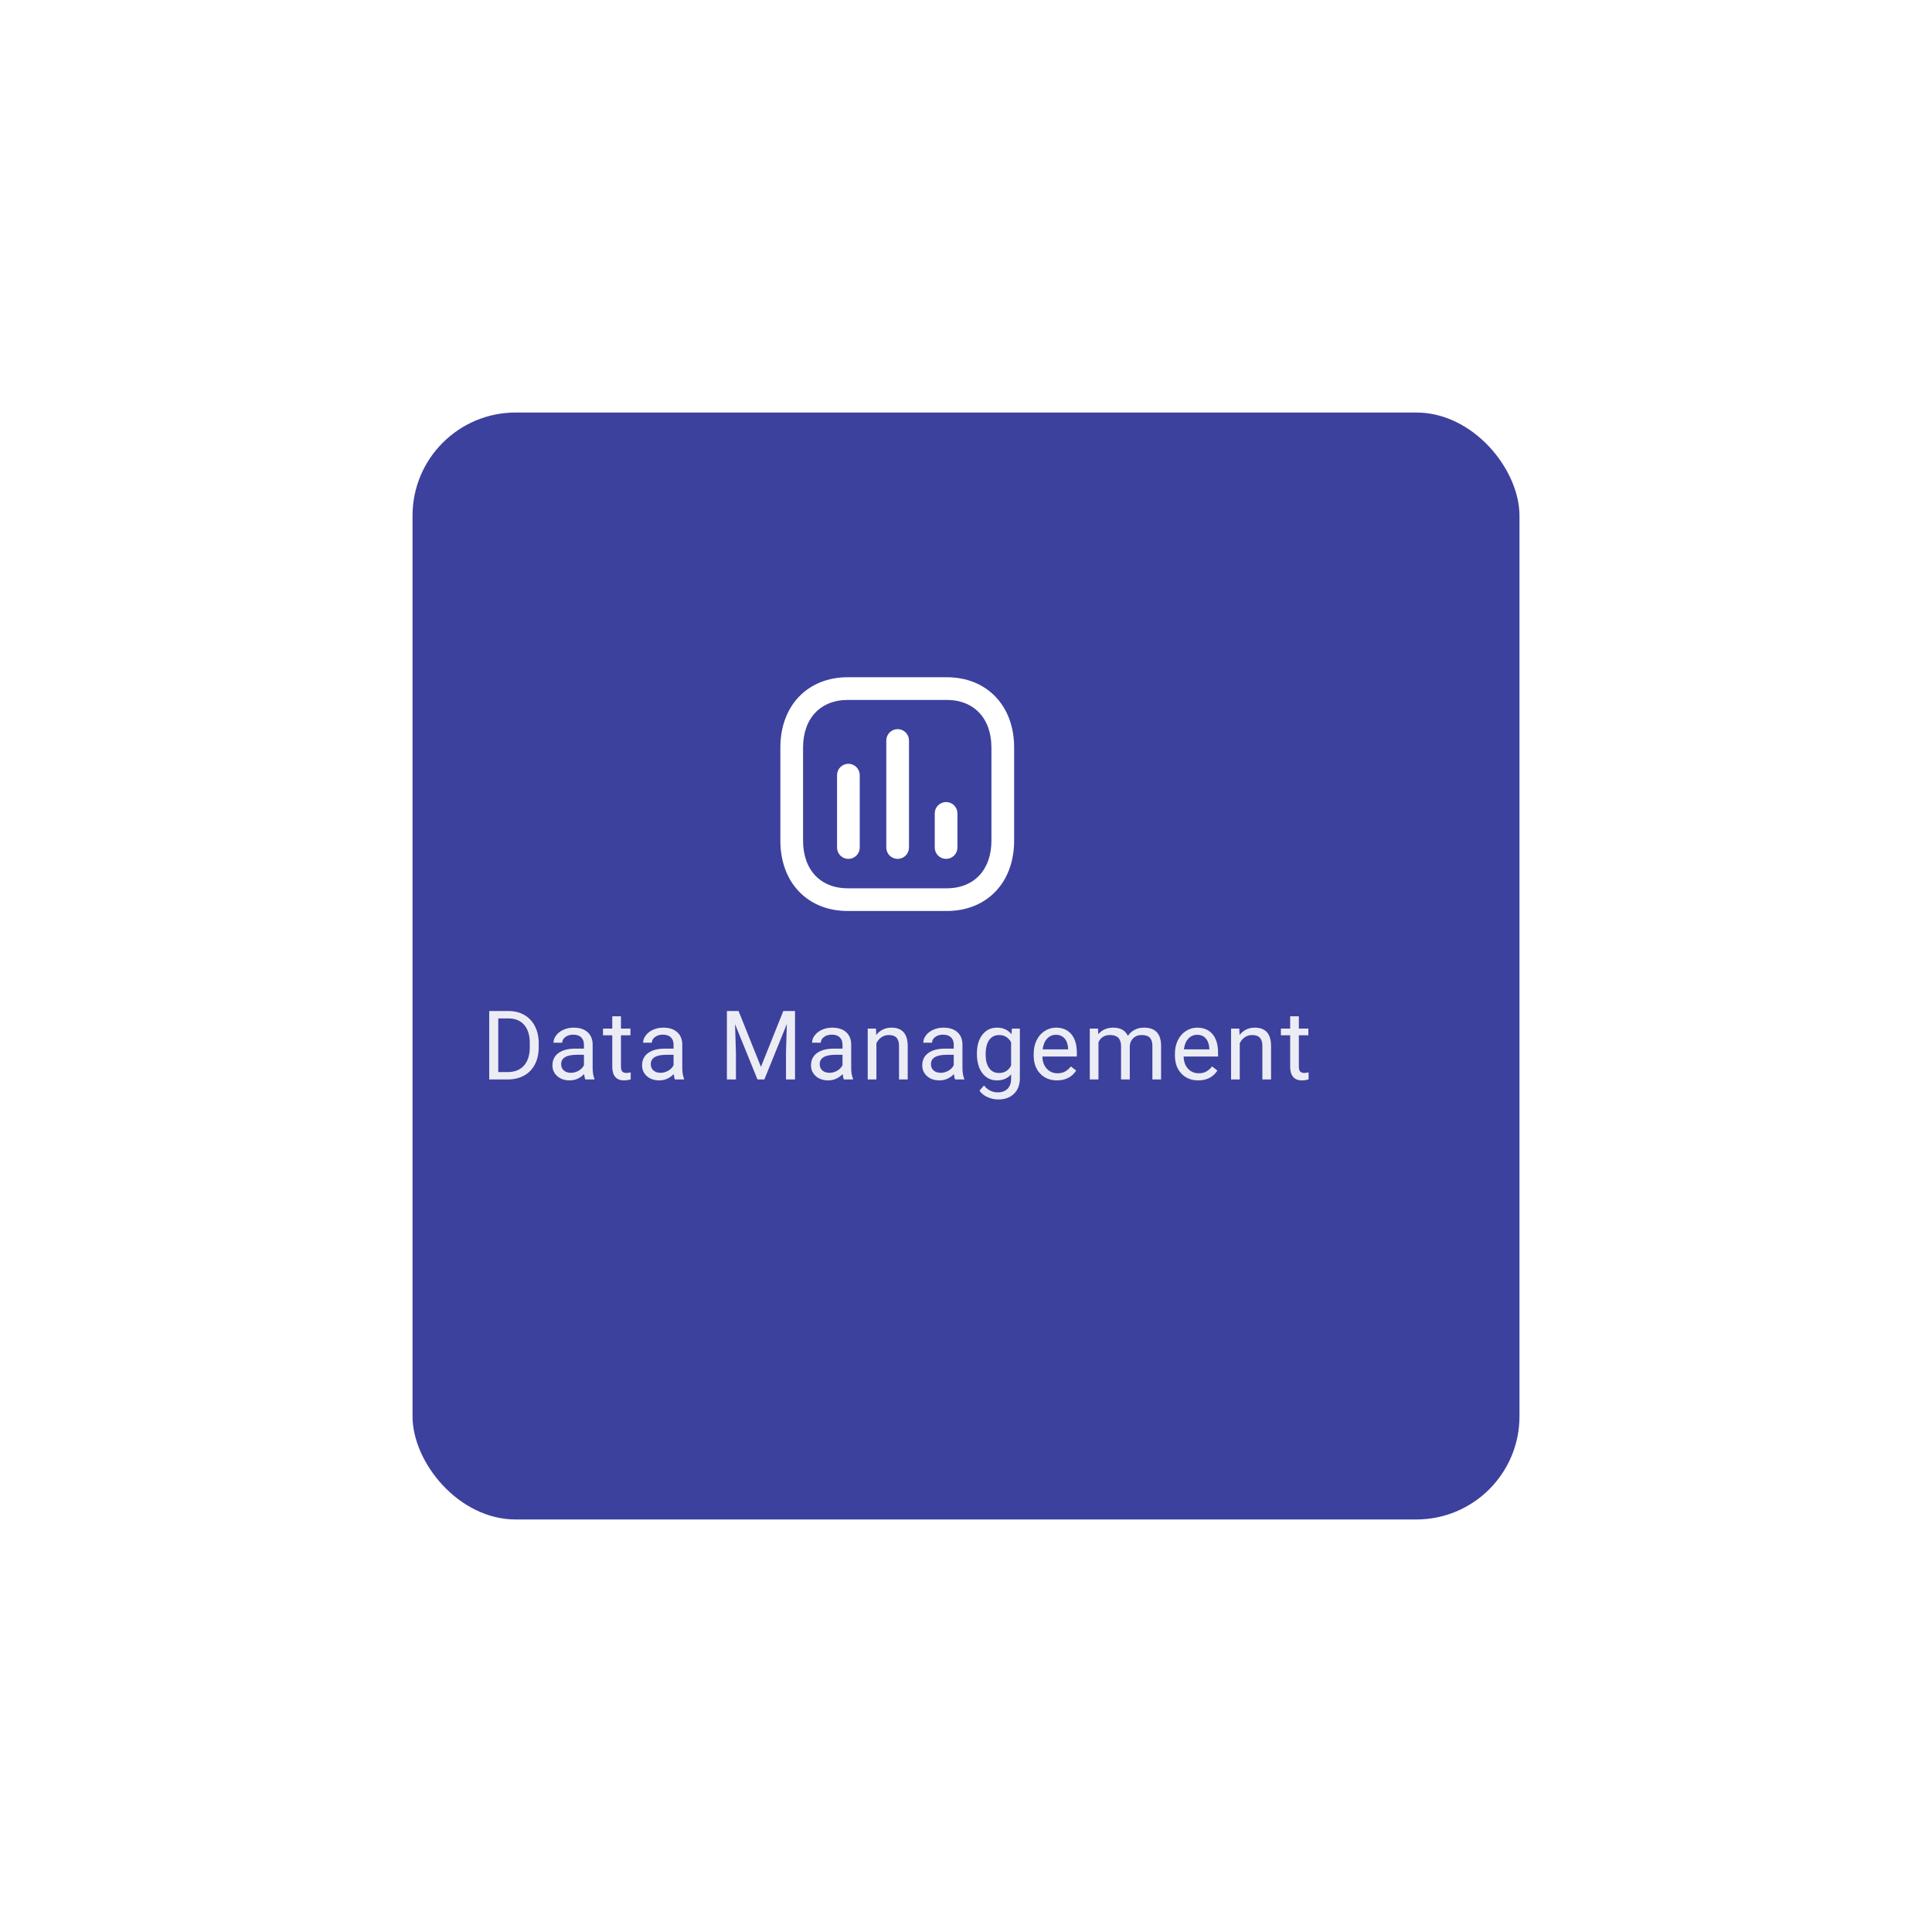 <svg width="281" height="281" viewBox="0 0 281 281" fill="none" xmlns="http://www.w3.org/2000/svg">
<path d="M151 83.5C151 83.979 150.777 84.59 150.5 84.867C150.225 85.141 150 84.978 150 84.501L150.009 84.339C150.05 83.893 150.255 83.381 150.5 83.134L150.559 83.081C150.808 82.883 151 83.057 151 83.5Z" fill="#E6E8E7"/>
<g filter="url(#filter0_d)">
<rect x="50" y="50" width="161" height="161" rx="15" fill="#3C419E"/>
</g>
<path opacity="0.9" d="M71.155 157V147.047H73.965C74.831 147.047 75.596 147.238 76.262 147.621C76.927 148.004 77.44 148.549 77.8 149.255C78.164 149.961 78.349 150.772 78.353 151.688V152.324C78.353 153.263 78.171 154.086 77.807 154.792C77.447 155.498 76.929 156.041 76.255 156.419C75.585 156.797 74.803 156.991 73.91 157H71.155ZM72.468 148.127V155.927H73.849C74.86 155.927 75.647 155.612 76.207 154.983C76.772 154.354 77.055 153.459 77.055 152.297V151.716C77.055 150.586 76.788 149.708 76.255 149.084C75.726 148.455 74.974 148.136 73.999 148.127H72.468ZM85.131 157C85.058 156.854 84.999 156.594 84.953 156.221C84.365 156.831 83.663 157.137 82.848 157.137C82.119 157.137 81.519 156.932 81.05 156.521C80.585 156.107 80.353 155.583 80.353 154.949C80.353 154.179 80.644 153.582 81.228 153.158C81.816 152.73 82.64 152.516 83.702 152.516H84.933V151.935C84.933 151.493 84.8 151.142 84.536 150.882C84.272 150.618 83.882 150.485 83.367 150.485C82.916 150.485 82.538 150.599 82.233 150.827C81.927 151.055 81.775 151.331 81.775 151.654H80.503C80.503 151.285 80.633 150.93 80.893 150.588C81.157 150.242 81.512 149.968 81.959 149.768C82.41 149.567 82.905 149.467 83.442 149.467C84.295 149.467 84.962 149.681 85.445 150.109C85.928 150.533 86.179 151.119 86.197 151.866V155.271C86.197 155.95 86.284 156.49 86.457 156.891V157H85.131ZM83.032 156.036C83.429 156.036 83.805 155.934 84.16 155.729C84.516 155.523 84.773 155.257 84.933 154.929V153.411H83.942C82.392 153.411 81.617 153.865 81.617 154.771C81.617 155.168 81.749 155.478 82.014 155.701C82.278 155.924 82.618 156.036 83.032 156.036ZM90.316 147.812V149.604H91.696V150.581H90.316V155.168C90.316 155.464 90.377 155.688 90.5 155.838C90.623 155.984 90.833 156.057 91.129 156.057C91.275 156.057 91.475 156.029 91.731 155.975V157C91.398 157.091 91.074 157.137 90.76 157.137C90.195 157.137 89.769 156.966 89.482 156.624C89.195 156.282 89.051 155.797 89.051 155.168V150.581H87.704V149.604H89.051V147.812H90.316ZM98.166 157C98.093 156.854 98.034 156.594 97.989 156.221C97.401 156.831 96.699 157.137 95.883 157.137C95.154 157.137 94.555 156.932 94.085 156.521C93.62 156.107 93.388 155.583 93.388 154.949C93.388 154.179 93.68 153.582 94.263 153.158C94.851 152.73 95.676 152.516 96.737 152.516H97.968V151.935C97.968 151.493 97.836 151.142 97.572 150.882C97.307 150.618 96.918 150.485 96.403 150.485C95.951 150.485 95.573 150.599 95.268 150.827C94.963 151.055 94.81 151.331 94.81 151.654H93.538C93.538 151.285 93.668 150.93 93.928 150.588C94.192 150.242 94.548 149.968 94.994 149.768C95.445 149.567 95.94 149.467 96.478 149.467C97.33 149.467 97.998 149.681 98.481 150.109C98.964 150.533 99.214 151.119 99.233 151.866V155.271C99.233 155.95 99.319 156.49 99.492 156.891V157H98.166ZM96.068 156.036C96.464 156.036 96.84 155.934 97.195 155.729C97.551 155.523 97.808 155.257 97.968 154.929V153.411H96.977C95.427 153.411 94.653 153.865 94.653 154.771C94.653 155.168 94.785 155.478 95.049 155.701C95.313 155.924 95.653 156.036 96.068 156.036ZM107.421 147.047L110.675 155.168L113.929 147.047H115.631V157H114.319V153.124L114.442 148.94L111.174 157H110.169L106.909 148.961L107.038 153.124V157H105.726V147.047H107.421ZM122.737 157C122.664 156.854 122.605 156.594 122.559 156.221C121.971 156.831 121.269 157.137 120.454 157.137C119.724 157.137 119.125 156.932 118.656 156.521C118.191 156.107 117.958 155.583 117.958 154.949C117.958 154.179 118.25 153.582 118.833 153.158C119.421 152.73 120.246 152.516 121.308 152.516H122.539V151.935C122.539 151.493 122.406 151.142 122.142 150.882C121.878 150.618 121.488 150.485 120.973 150.485C120.522 150.485 120.144 150.599 119.838 150.827C119.533 151.055 119.38 151.331 119.38 151.654H118.109C118.109 151.285 118.239 150.93 118.499 150.588C118.763 150.242 119.118 149.968 119.565 149.768C120.016 149.567 120.511 149.467 121.048 149.467C121.901 149.467 122.568 149.681 123.051 150.109C123.534 150.533 123.785 151.119 123.803 151.866V155.271C123.803 155.95 123.89 156.49 124.063 156.891V157H122.737ZM120.638 156.036C121.035 156.036 121.411 155.934 121.766 155.729C122.122 155.523 122.379 155.257 122.539 154.929V153.411H121.547C119.998 153.411 119.223 153.865 119.223 154.771C119.223 155.168 119.355 155.478 119.62 155.701C119.884 155.924 120.223 156.036 120.638 156.036ZM127.402 149.604L127.443 150.533C128.008 149.822 128.746 149.467 129.658 149.467C131.221 149.467 132.009 150.349 132.023 152.112V157H130.758V152.105C130.754 151.572 130.631 151.178 130.389 150.923C130.152 150.668 129.781 150.54 129.275 150.54C128.865 150.54 128.505 150.649 128.195 150.868C127.885 151.087 127.643 151.374 127.47 151.729V157H126.206V149.604H127.402ZM138.917 157C138.844 156.854 138.784 156.594 138.739 156.221C138.151 156.831 137.449 157.137 136.633 157.137C135.904 157.137 135.305 156.932 134.836 156.521C134.371 156.107 134.138 155.583 134.138 154.949C134.138 154.179 134.43 153.582 135.013 153.158C135.601 152.73 136.426 152.516 137.488 152.516H138.718V151.935C138.718 151.493 138.586 151.142 138.322 150.882C138.058 150.618 137.668 150.485 137.153 150.485C136.702 150.485 136.324 150.599 136.018 150.827C135.713 151.055 135.56 151.331 135.56 151.654H134.289C134.289 151.285 134.419 150.93 134.678 150.588C134.943 150.242 135.298 149.968 135.745 149.768C136.196 149.567 136.69 149.467 137.228 149.467C138.08 149.467 138.748 149.681 139.231 150.109C139.714 150.533 139.965 151.119 139.983 151.866V155.271C139.983 155.95 140.07 156.49 140.243 156.891V157H138.917ZM136.818 156.036C137.214 156.036 137.59 155.934 137.946 155.729C138.301 155.523 138.559 155.257 138.718 154.929V153.411H137.727C136.178 153.411 135.403 153.865 135.403 154.771C135.403 155.168 135.535 155.478 135.799 155.701C136.064 155.924 136.403 156.036 136.818 156.036ZM142.085 153.24C142.085 152.087 142.351 151.171 142.884 150.492C143.418 149.809 144.124 149.467 145.004 149.467C145.906 149.467 146.61 149.786 147.116 150.424L147.177 149.604H148.333V156.822C148.333 157.779 148.048 158.534 147.478 159.085C146.913 159.636 146.152 159.912 145.195 159.912C144.662 159.912 144.14 159.798 143.63 159.57C143.119 159.342 142.73 159.03 142.461 158.634L143.117 157.875C143.659 158.545 144.322 158.88 145.106 158.88C145.721 158.88 146.2 158.707 146.542 158.36C146.888 158.014 147.061 157.526 147.061 156.897V156.262C146.555 156.845 145.865 157.137 144.99 157.137C144.124 157.137 143.422 156.788 142.884 156.091C142.351 155.394 142.085 154.443 142.085 153.24ZM143.356 153.384C143.356 154.218 143.527 154.874 143.869 155.353C144.211 155.826 144.689 156.063 145.304 156.063C146.102 156.063 146.688 155.701 147.061 154.977V151.6C146.674 150.893 146.093 150.54 145.318 150.54C144.703 150.54 144.222 150.779 143.876 151.258C143.529 151.736 143.356 152.445 143.356 153.384ZM153.736 157.137C152.734 157.137 151.918 156.809 151.289 156.152C150.66 155.492 150.346 154.61 150.346 153.507V153.274C150.346 152.541 150.485 151.887 150.762 151.312C151.045 150.734 151.437 150.283 151.938 149.959C152.444 149.631 152.991 149.467 153.579 149.467C154.54 149.467 155.288 149.784 155.821 150.417C156.354 151.05 156.621 151.957 156.621 153.138V153.664H151.61C151.628 154.393 151.84 154.983 152.246 155.435C152.656 155.881 153.176 156.104 153.804 156.104C154.251 156.104 154.629 156.013 154.939 155.831C155.249 155.649 155.52 155.407 155.753 155.106L156.525 155.708C155.905 156.66 154.976 157.137 153.736 157.137ZM153.579 150.506C153.068 150.506 152.64 150.693 152.294 151.066C151.947 151.436 151.733 151.955 151.651 152.625H155.356V152.529C155.32 151.887 155.147 151.39 154.837 151.039C154.527 150.684 154.108 150.506 153.579 150.506ZM159.7 149.604L159.734 150.424C160.277 149.786 161.008 149.467 161.929 149.467C162.963 149.467 163.667 149.863 164.041 150.656C164.287 150.301 164.606 150.014 164.998 149.795C165.394 149.576 165.862 149.467 166.399 149.467C168.022 149.467 168.847 150.326 168.874 152.044V157H167.609V152.119C167.609 151.59 167.488 151.196 167.247 150.937C167.005 150.672 166.6 150.54 166.03 150.54C165.561 150.54 165.171 150.681 164.861 150.964C164.551 151.242 164.371 151.618 164.321 152.092V157H163.05V152.153C163.05 151.078 162.523 150.54 161.471 150.54C160.641 150.54 160.074 150.893 159.768 151.6V157H158.504V149.604H159.7ZM174.277 157.137C173.275 157.137 172.459 156.809 171.83 156.152C171.201 155.492 170.887 154.61 170.887 153.507V153.274C170.887 152.541 171.026 151.887 171.304 151.312C171.586 150.734 171.978 150.283 172.479 149.959C172.985 149.631 173.532 149.467 174.12 149.467C175.082 149.467 175.829 149.784 176.362 150.417C176.895 151.05 177.162 151.957 177.162 153.138V153.664H172.151C172.17 154.393 172.381 154.983 172.787 155.435C173.197 155.881 173.717 156.104 174.346 156.104C174.792 156.104 175.171 156.013 175.48 155.831C175.79 155.649 176.061 155.407 176.294 155.106L177.066 155.708C176.447 156.66 175.517 157.137 174.277 157.137ZM174.12 150.506C173.61 150.506 173.181 150.693 172.835 151.066C172.489 151.436 172.274 151.955 172.192 152.625H175.897V152.529C175.861 151.887 175.688 151.39 175.378 151.039C175.068 150.684 174.649 150.506 174.12 150.506ZM180.248 149.604L180.289 150.533C180.854 149.822 181.592 149.467 182.504 149.467C184.067 149.467 184.856 150.349 184.869 152.112V157H183.605V152.105C183.6 151.572 183.477 151.178 183.235 150.923C182.998 150.668 182.627 150.54 182.121 150.54C181.711 150.54 181.351 150.649 181.041 150.868C180.731 151.087 180.49 151.374 180.316 151.729V157H179.052V149.604H180.248ZM188.912 147.812V149.604H190.293V150.581H188.912V155.168C188.912 155.464 188.974 155.688 189.097 155.838C189.22 155.984 189.429 156.057 189.726 156.057C189.872 156.057 190.072 156.029 190.327 155.975V157C189.995 157.091 189.671 157.137 189.357 157.137C188.791 157.137 188.365 156.966 188.078 156.624C187.791 156.282 187.648 155.797 187.648 155.168V150.581H186.301V149.604H187.648V147.812H188.912Z" fill="white"/>
<path d="M147.25 108.723C147.25 105.762 146.297 103.265 144.614 101.508C142.931 99.75 140.537 98.75 137.692 98.75H123.308C120.463 98.75 118.069 99.75 116.386 101.508C114.703 103.265 113.75 105.762 113.75 108.723V122.277C113.75 125.238 114.703 127.735 116.386 129.492C118.069 131.25 120.463 132.25 123.308 132.25H137.692C140.537 132.25 142.931 131.25 144.614 129.492C146.297 127.735 147.25 125.238 147.25 122.277V108.723ZM123.308 101.552H137.692C139.761 101.552 141.444 102.258 142.609 103.493C143.777 104.73 144.448 106.519 144.448 108.723V122.277C144.448 124.481 143.777 126.27 142.609 127.507C141.444 128.742 139.761 129.448 137.692 129.448H123.308C121.239 129.448 119.557 128.742 118.391 127.507C117.224 126.27 116.552 124.481 116.552 122.277V108.723C116.552 106.519 117.224 104.73 118.391 103.493C119.557 102.258 121.239 101.552 123.308 101.552ZM124.796 112.741C124.796 111.968 124.169 111.34 123.395 111.34C122.622 111.34 121.994 111.968 121.994 112.741V123.27C121.994 124.044 122.622 124.672 123.395 124.672C124.169 124.672 124.796 124.044 124.796 123.27V112.741ZM131.96 107.7C131.96 106.927 131.332 106.299 130.558 106.299C129.785 106.299 129.157 106.927 129.157 107.7V123.269C129.157 124.042 129.785 124.67 130.558 124.67C131.332 124.67 131.96 124.042 131.96 123.269V107.7ZM139.005 118.305C139.005 117.531 138.378 116.904 137.604 116.904C136.831 116.904 136.203 117.531 136.203 118.305V123.269C136.203 124.042 136.831 124.67 137.604 124.67C138.378 124.67 139.005 124.042 139.005 123.269V118.305Z" fill="white" stroke="white" stroke-width="0.5"/>
<defs>
<filter id="filter0_d" x="0" y="0" width="281" height="281" filterUnits="userSpaceOnUse" color-interpolation-filters="sRGB">
<feFlood flood-opacity="0" result="BackgroundImageFix"/>
<feColorMatrix in="SourceAlpha" type="matrix" values="0 0 0 0 0 0 0 0 0 0 0 0 0 0 0 0 0 0 127 0"/>
<feOffset dx="10" dy="10"/>
<feGaussianBlur stdDeviation="30"/>
<feColorMatrix type="matrix" values="0 0 0 0 0 0 0 0 0 0 0 0 0 0 0 0 0 0 0.2 0"/>
<feBlend mode="normal" in2="BackgroundImageFix" result="effect1_dropShadow"/>
<feBlend mode="normal" in="SourceGraphic" in2="effect1_dropShadow" result="shape"/>
</filter>
</defs>
</svg>
